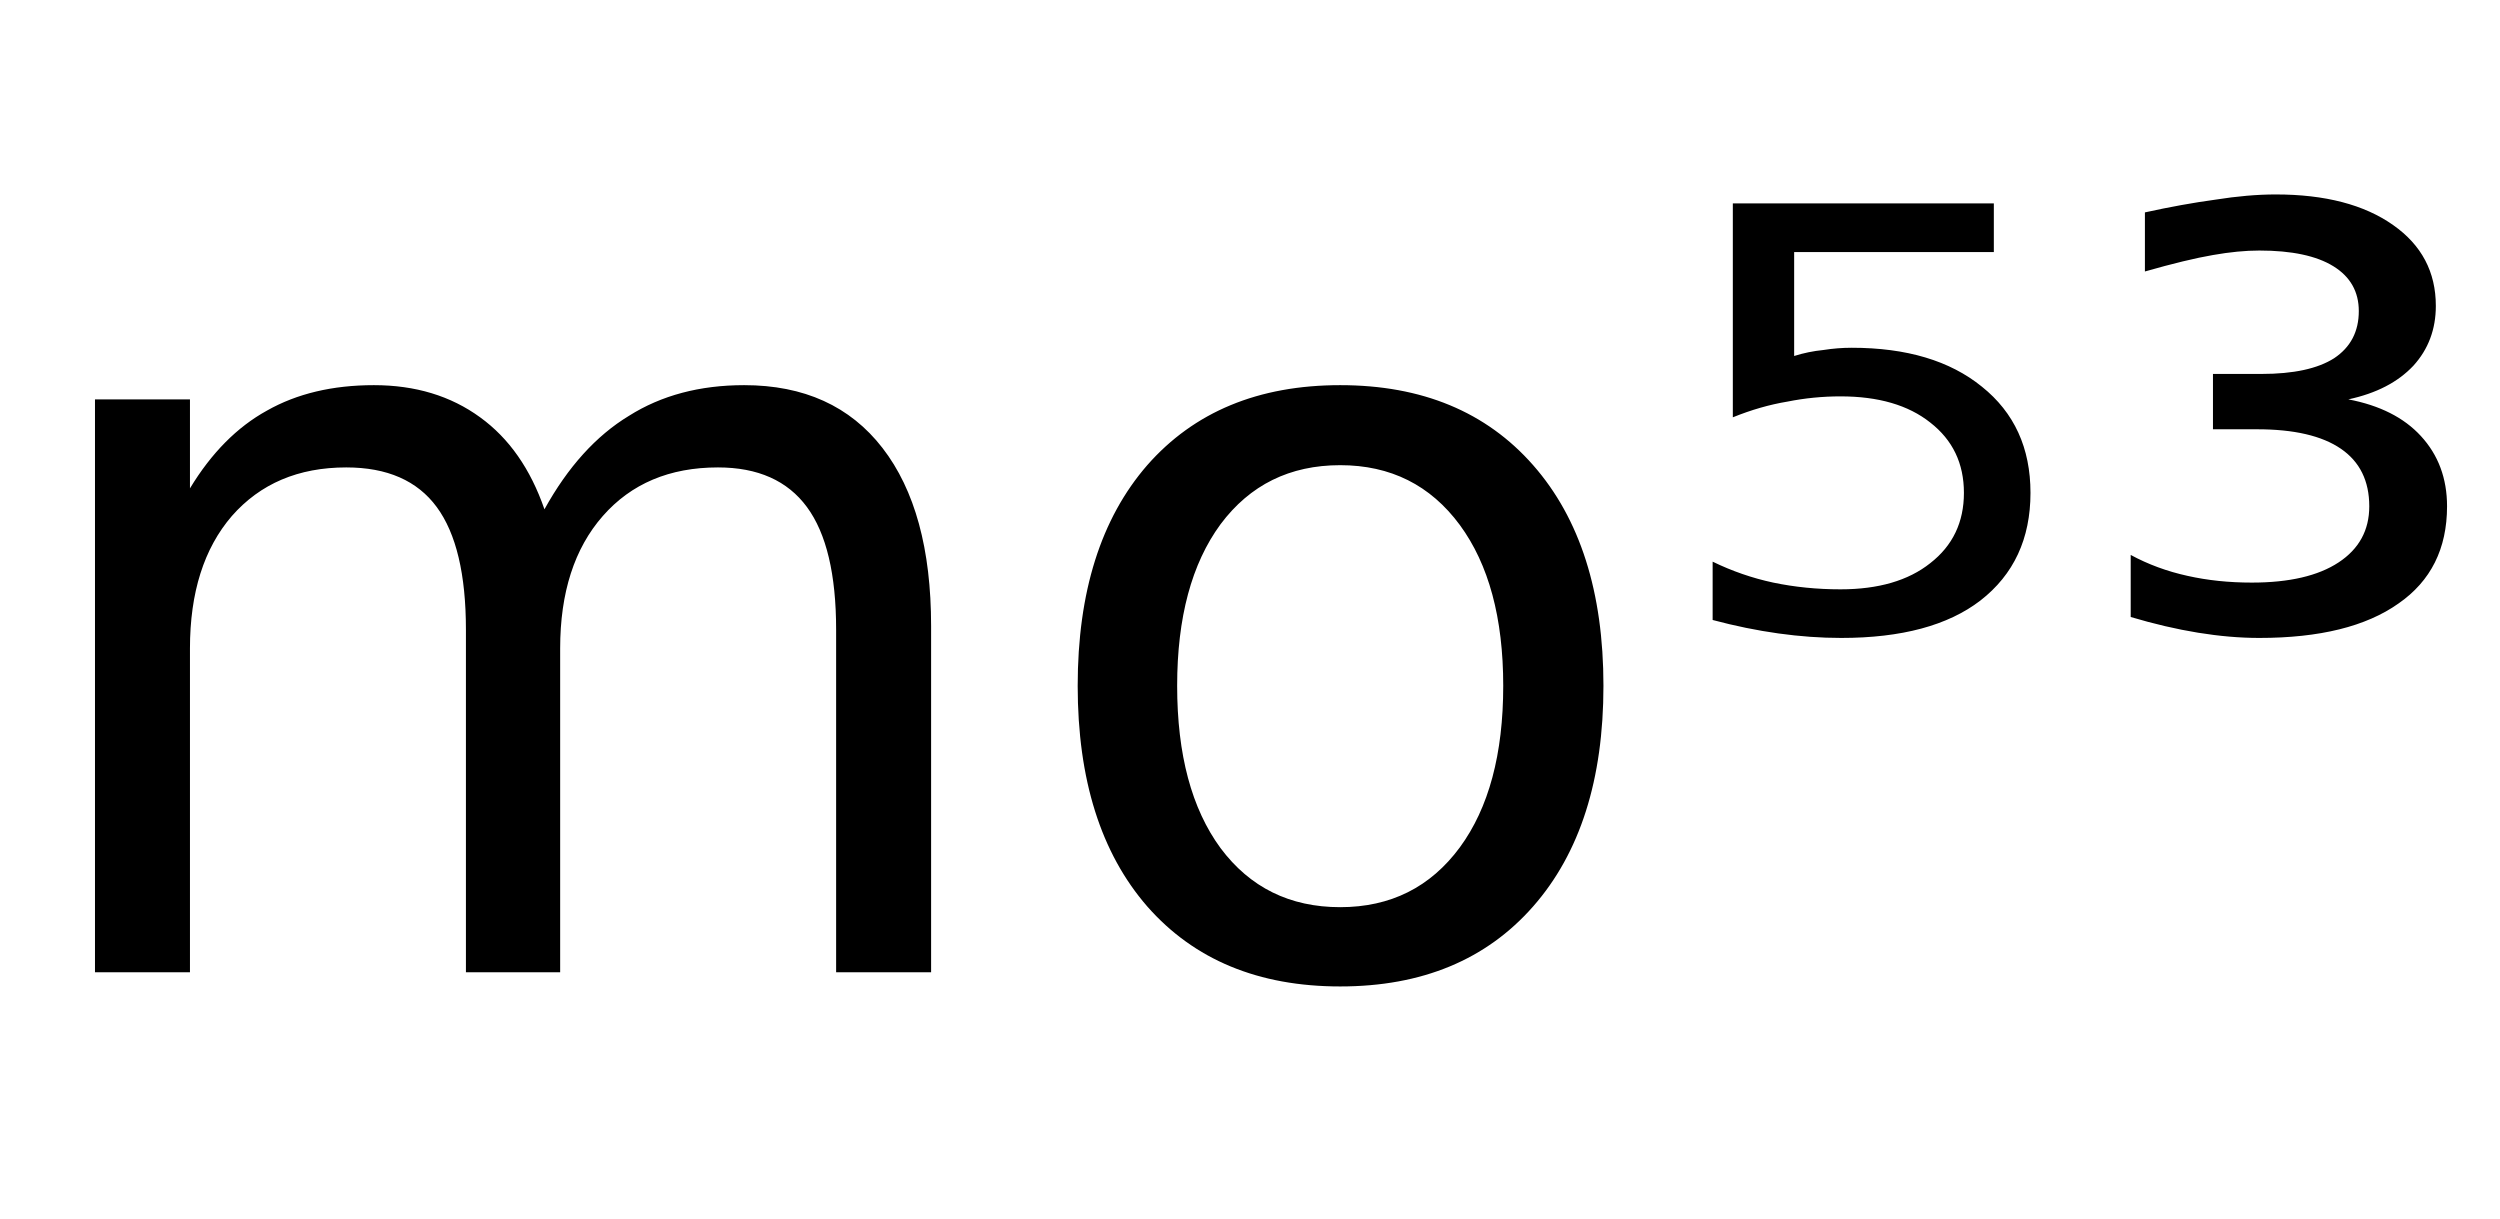 <svg height="16.297" width="33.428" xmlns="http://www.w3.org/2000/svg" ><path d="M7.28 6.81L7.28 6.81Q7.75 5.96 8.41 5.56Q9.06 5.15 9.95 5.15L9.95 5.15Q11.15 5.15 11.80 5.99Q12.45 6.83 12.45 8.37L12.45 8.37L12.45 13.00L11.18 13.00L11.18 8.42Q11.18 7.31 10.79 6.78Q10.40 6.25 9.60 6.25L9.60 6.25Q8.63 6.25 8.06 6.90Q7.49 7.55 7.49 8.67L7.49 8.67L7.49 13.00L6.23 13.00L6.23 8.42Q6.23 7.31 5.84 6.78Q5.45 6.25 4.63 6.25L4.63 6.25Q3.67 6.25 3.10 6.90Q2.54 7.55 2.54 8.67L2.54 8.67L2.54 13.00L1.27 13.00L1.27 5.34L2.54 5.34L2.54 6.53Q2.97 5.82 3.57 5.49Q4.17 5.15 5.00 5.15L5.00 5.15Q5.83 5.15 6.42 5.58Q7 6.00 7.28 6.81ZM17.92 6.22L17.92 6.22Q16.91 6.22 16.32 7.01Q15.74 7.80 15.74 9.17L15.74 9.17Q15.74 10.55 16.32 11.34Q16.91 12.13 17.92 12.13L17.92 12.13Q18.93 12.13 19.52 11.33Q20.10 10.54 20.10 9.17L20.10 9.17Q20.10 7.81 19.52 7.02Q18.93 6.22 17.92 6.22ZM17.92 5.15L17.92 5.15Q19.56 5.15 20.50 6.22Q21.44 7.29 21.44 9.17L21.44 9.17Q21.44 11.05 20.50 12.12Q19.56 13.19 17.92 13.19L17.92 13.19Q16.28 13.19 15.34 12.12Q14.41 11.05 14.41 9.17L14.41 9.17Q14.41 7.29 15.34 6.22Q16.28 5.15 17.92 5.15ZM23.17 5.58L23.17 2.72L26.66 2.72L26.66 3.37L23.99 3.37L23.99 4.76Q24.18 4.70 24.38 4.68L24.38 4.68Q24.57 4.65 24.76 4.65L24.76 4.65Q25.86 4.65 26.50 5.17L26.50 5.17Q27.15 5.69 27.15 6.59L27.15 6.59Q27.15 7.51 26.48 8.03L26.48 8.03Q25.83 8.53 24.62 8.53L24.62 8.53Q24.21 8.53 23.78 8.47Q23.35 8.41 22.90 8.29L22.90 8.29L22.90 7.51Q23.29 7.70 23.71 7.79L23.71 7.79Q24.14 7.88 24.61 7.88L24.61 7.88Q25.37 7.88 25.81 7.53Q26.26 7.18 26.26 6.59Q26.26 6.00 25.81 5.65Q25.37 5.30 24.61 5.30L24.61 5.30Q24.25 5.30 23.90 5.37Q23.54 5.43 23.17 5.58L23.17 5.58ZM31.40 5.34L31.40 5.34Q32.03 5.46 32.37 5.83Q32.72 6.21 32.72 6.77L32.72 6.77Q32.72 7.62 32.07 8.07Q31.42 8.53 30.21 8.53L30.21 8.53Q29.82 8.53 29.39 8.46Q28.96 8.39 28.49 8.25L28.49 8.25L28.49 7.42Q28.84 7.61 29.25 7.70Q29.65 7.79 30.11 7.79L30.11 7.79Q30.86 7.79 31.27 7.52Q31.68 7.25 31.68 6.77L31.68 6.77Q31.68 6.26 31.30 6.00Q30.92 5.74 30.18 5.74L30.18 5.74L29.59 5.74L29.59 5.00L30.24 5.00Q30.88 5.00 31.21 4.79Q31.54 4.57 31.54 4.16L31.54 4.16Q31.54 3.77 31.20 3.56Q30.86 3.35 30.21 3.35L30.21 3.35Q29.93 3.35 29.59 3.41Q29.24 3.47 28.68 3.63L28.68 3.63L28.68 2.84Q29.18 2.73 29.62 2.67Q30.06 2.60 30.43 2.60L30.43 2.60Q31.42 2.60 32.00 3.01Q32.57 3.41 32.57 4.09L32.57 4.09Q32.57 4.56 32.27 4.89Q31.96 5.22 31.40 5.34Z"></path></svg>